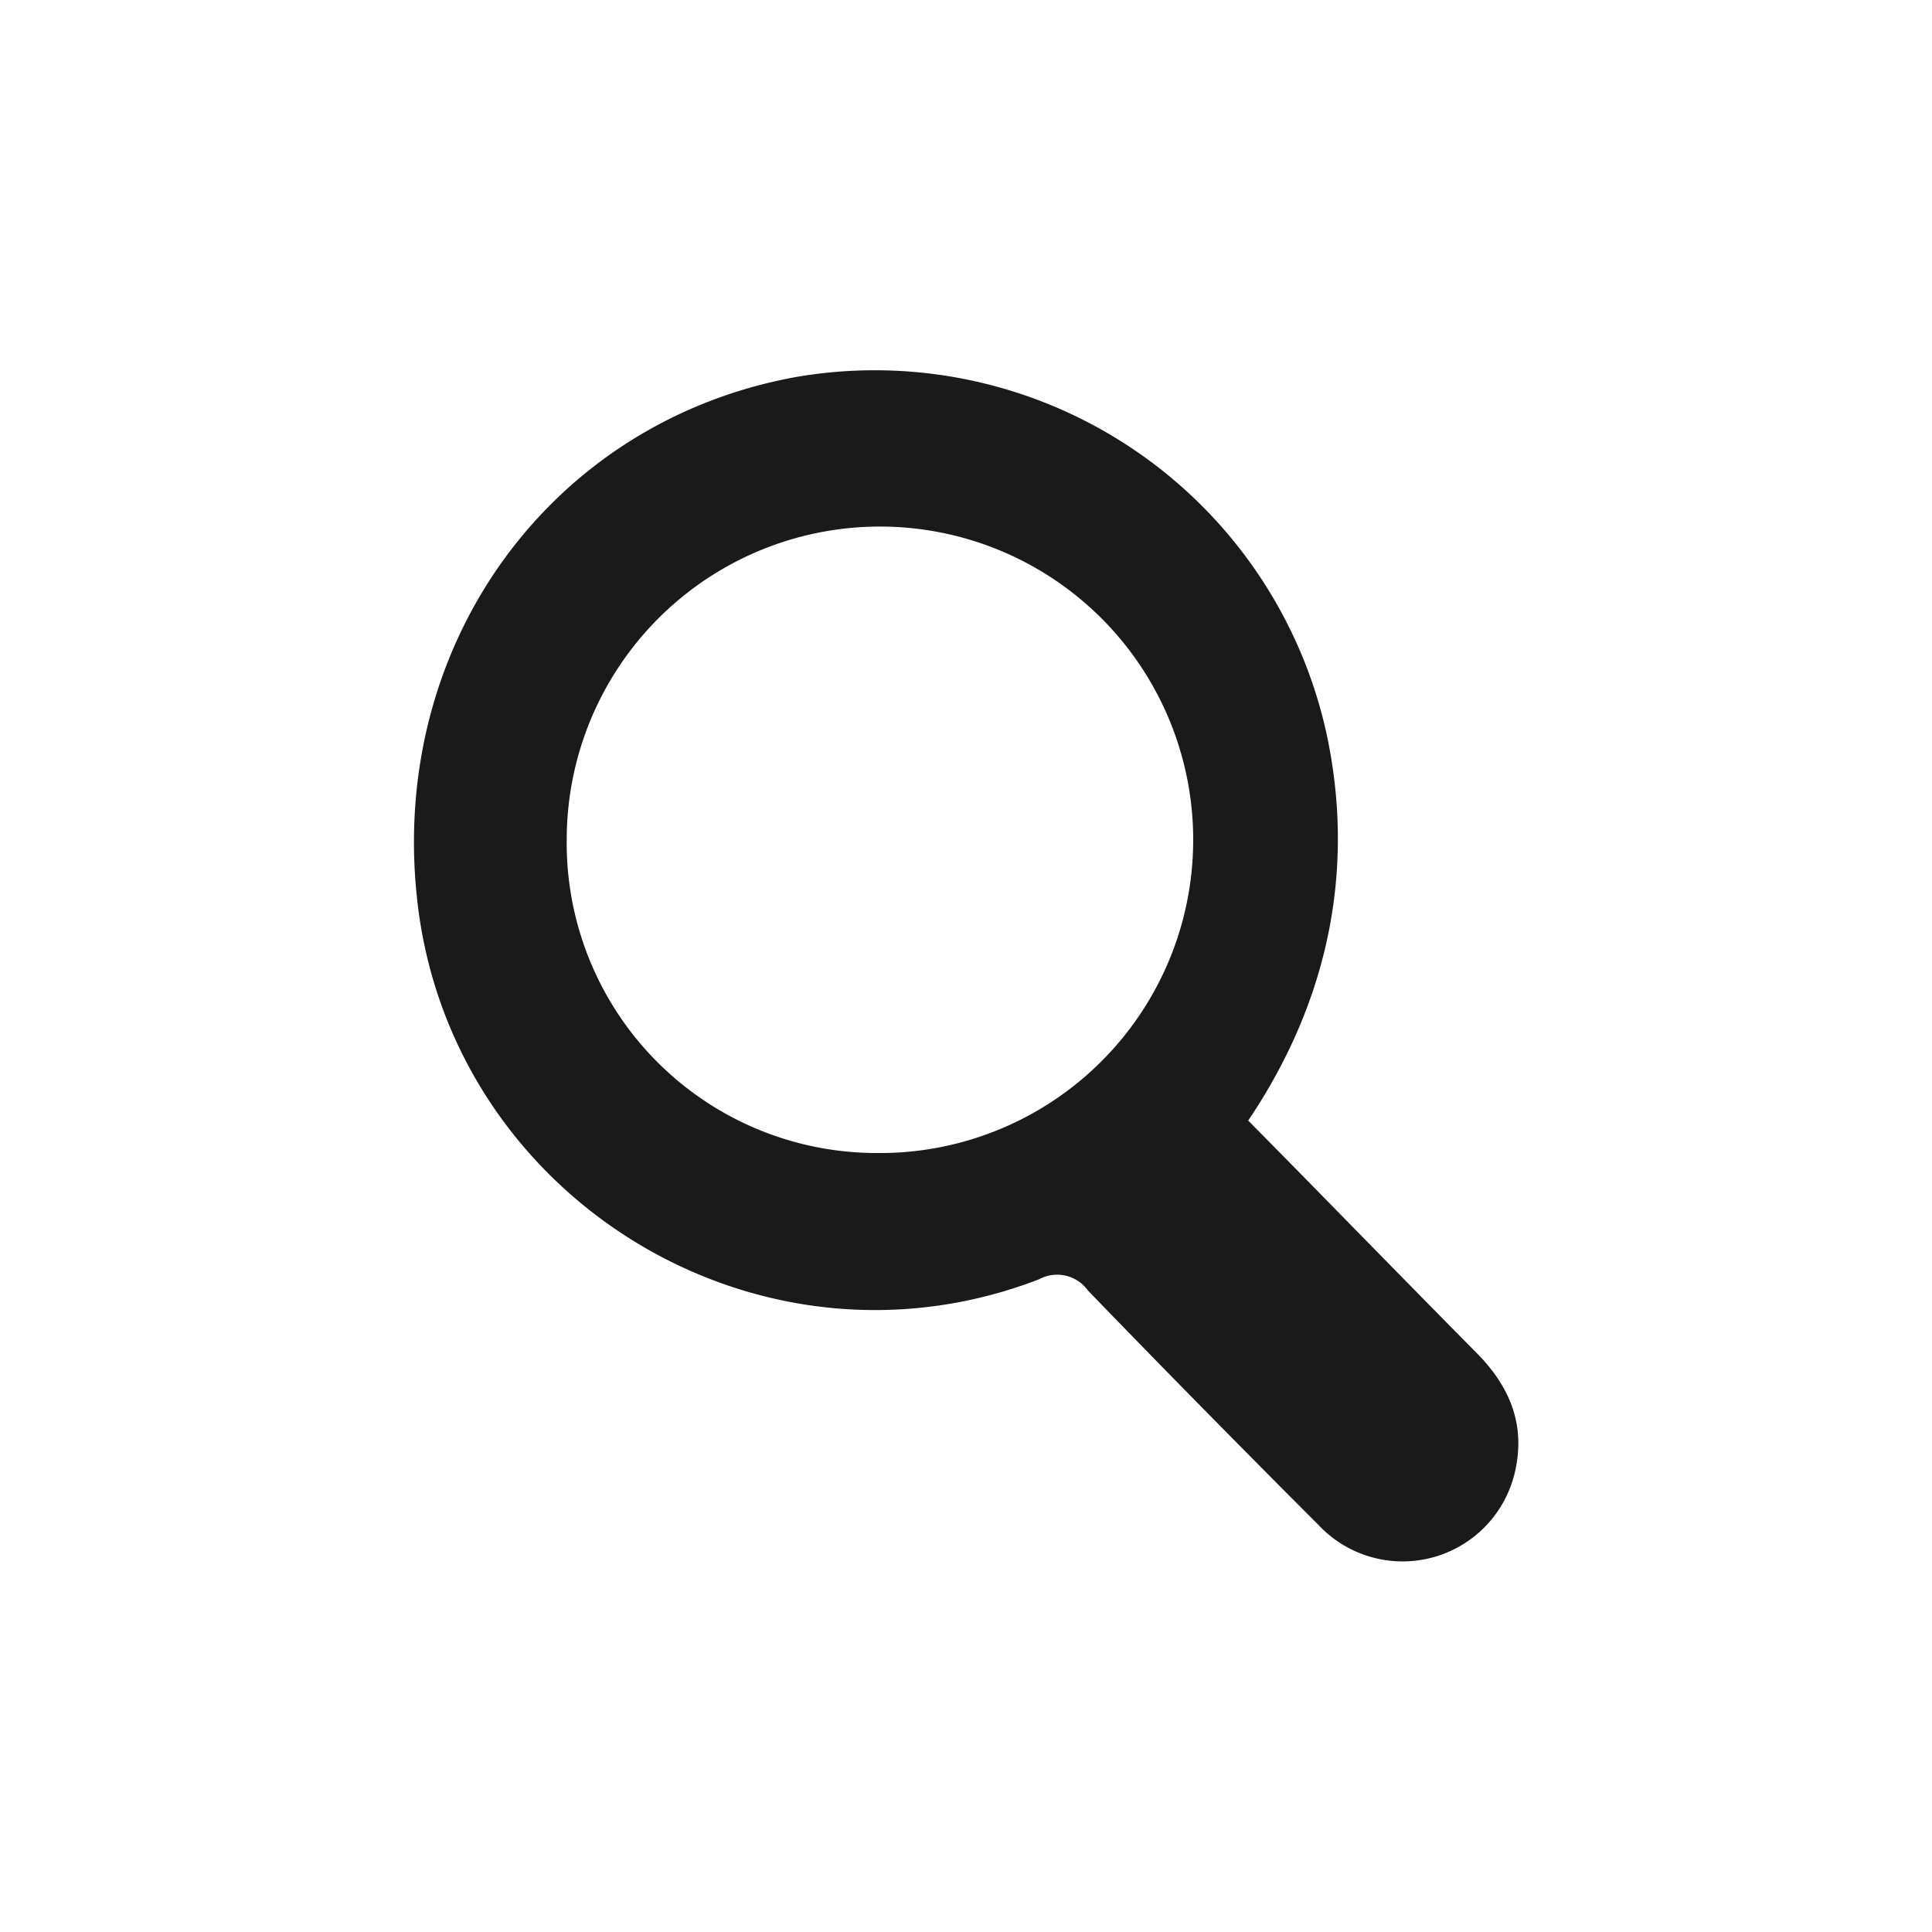 <svg id="Layer_1" data-name="Layer 1" xmlns="http://www.w3.org/2000/svg" viewBox="0 0 150 150"><defs><style>.cls-1{fill:#1a1a1a;}</style></defs><path class="cls-1" d="M96.91,87c6,6.07,11.85,12.1,17.78,18.09,2.46,2.49,3.7,5.38,3,8.86a8.95,8.95,0,0,1-15.33,4.44q-9-9-17.89-18.19a2.94,2.94,0,0,0-3.79-.88c-21.89,8.46-46-6.46-48.33-29.83-2-19.63,10.46-36.69,29.29-40.19A35.91,35.91,0,0,1,103,57C105,66.34,103.8,76.77,96.91,87ZM68,89.52A24.32,24.32,0,1,0,44,65.13,24.07,24.07,0,0,0,68,89.52Z"/></svg>